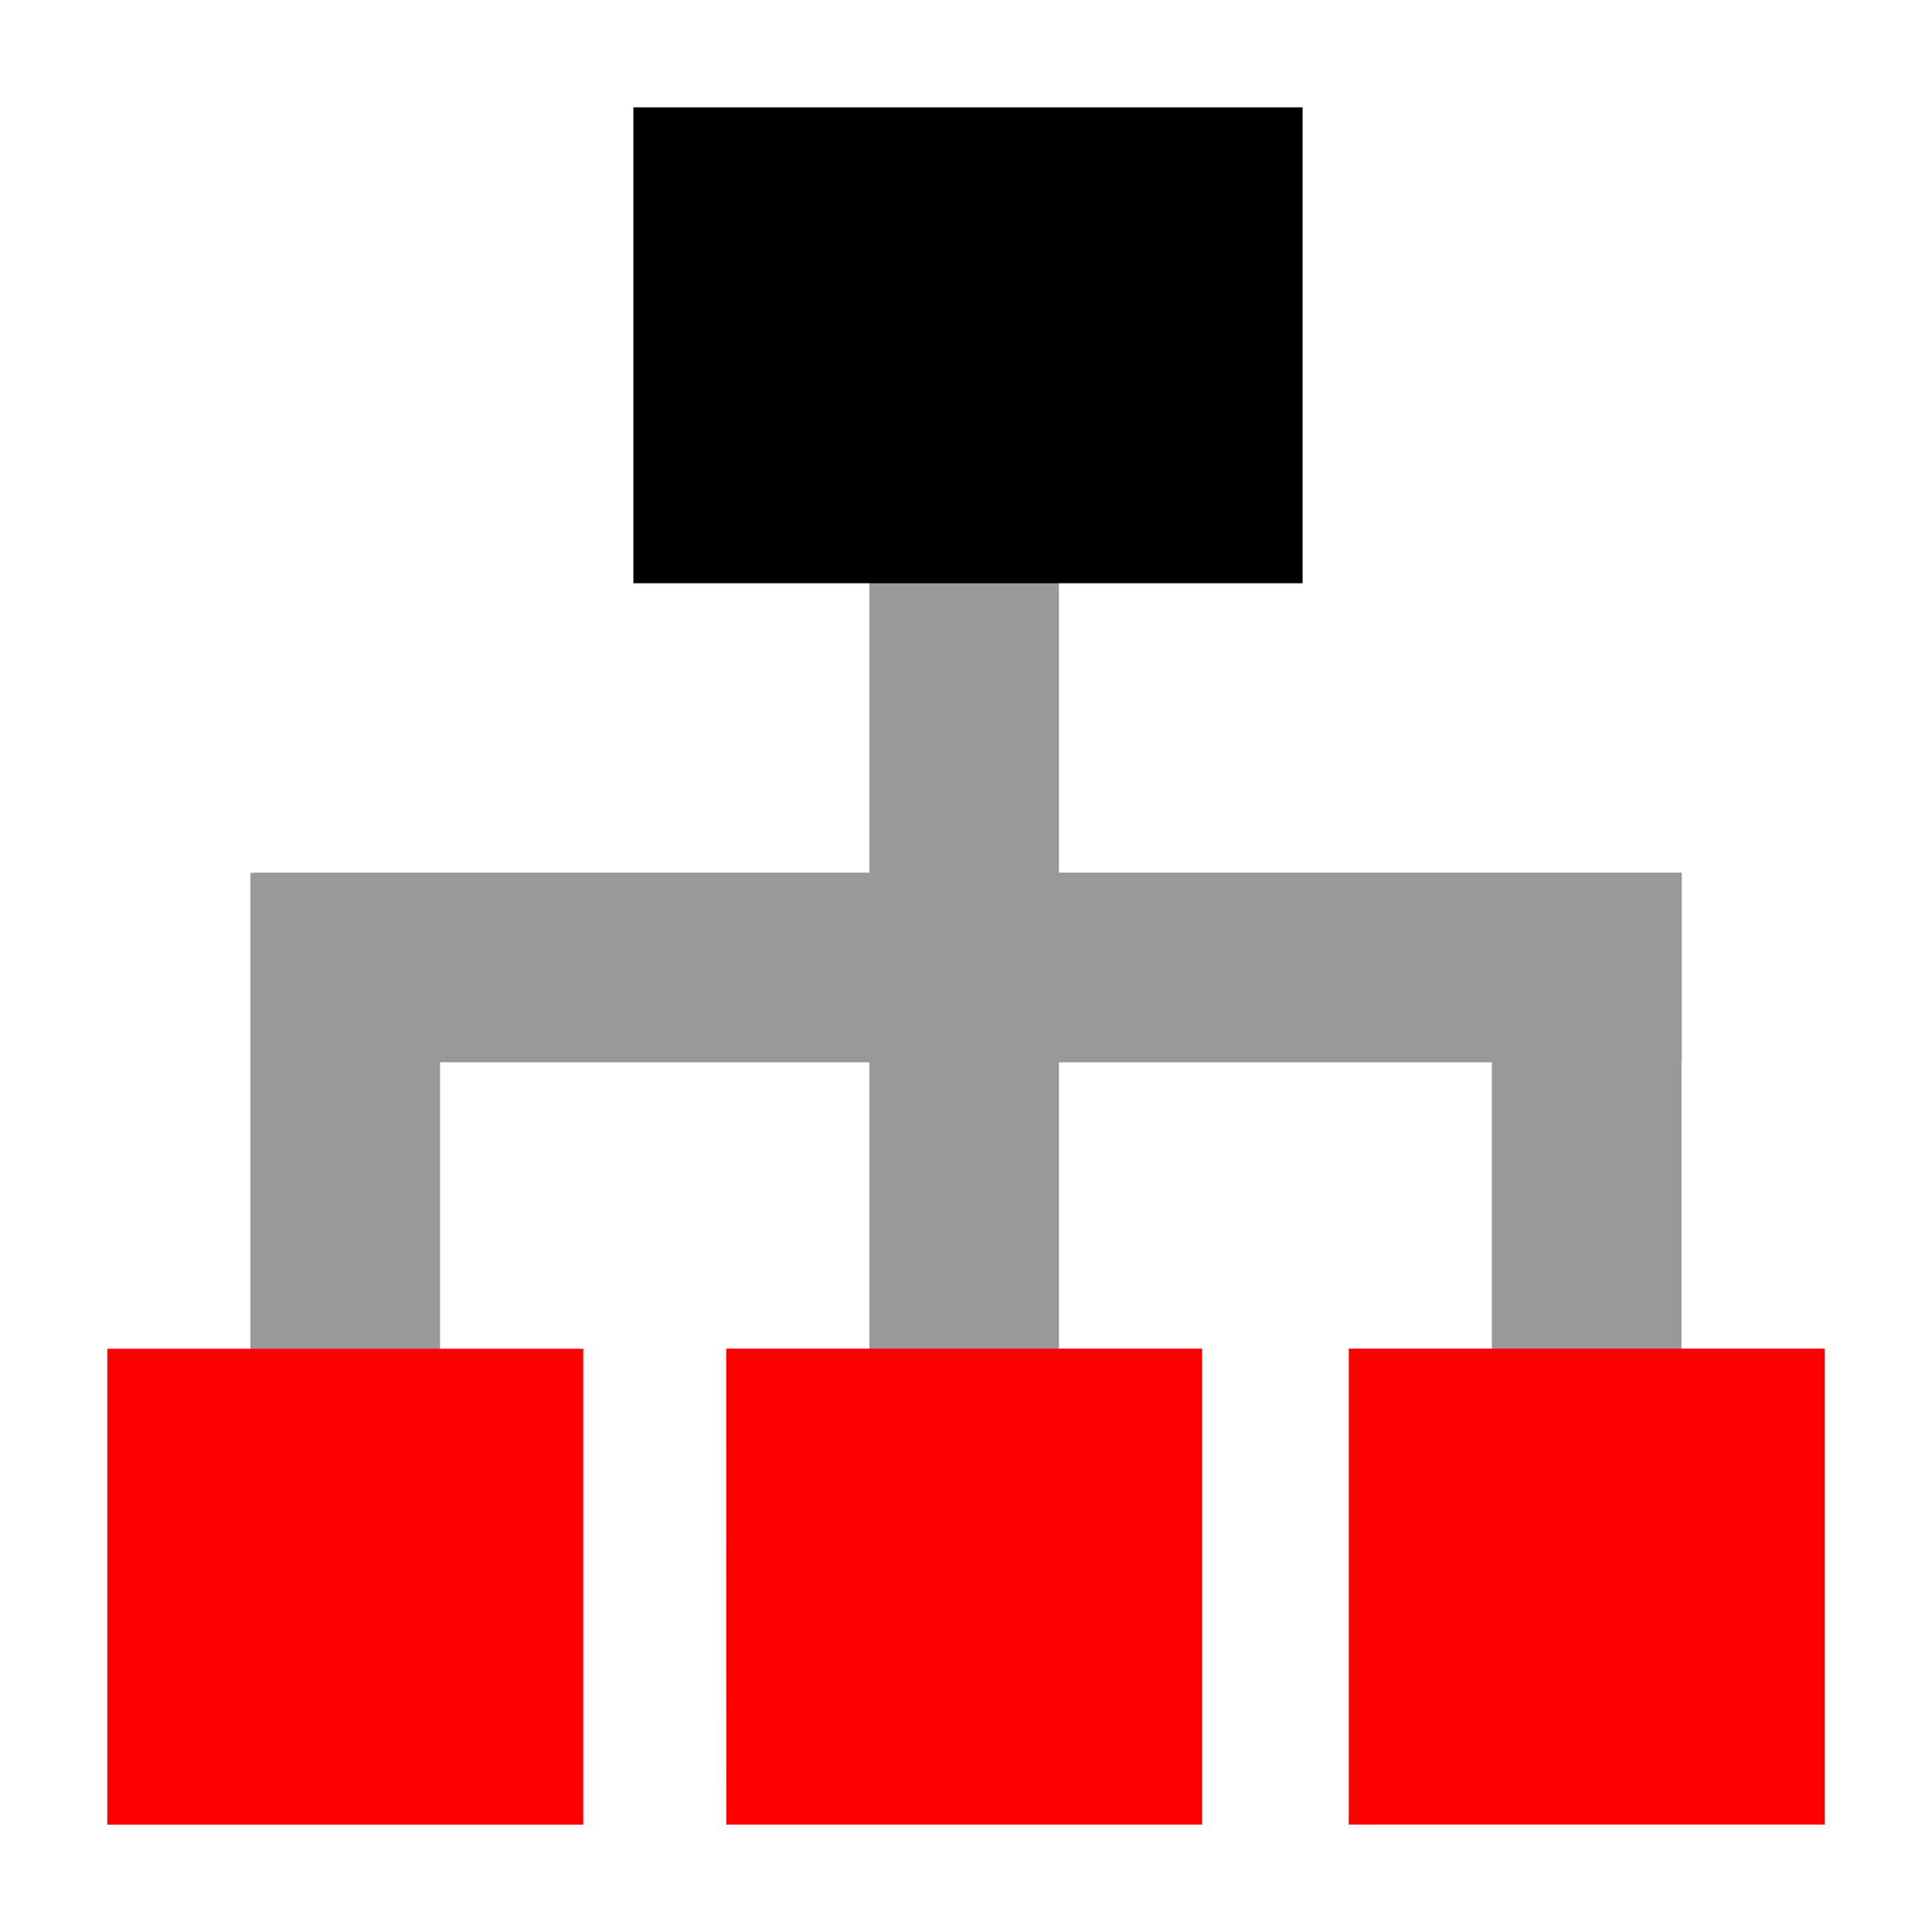 <svg width="18" height="18" viewBox="0 0 18 18" fill="none" xmlns="http://www.w3.org/2000/svg">
    <path fill-rule="evenodd" clip-rule="evenodd"
        d="M4.1 9.897L4.1 14.397L2.333 14.397L2.333 8.132H2.368V8.13L8.1 8.13L8.1 4.001L9.866 4.001L9.866 8.13L15.669 8.13L15.669 9.897H15.666L15.666 14.4L13.899 14.4L13.899 9.897L9.866 9.897L9.866 14.4L8.1 14.4L8.1 9.897L4.1 9.897Z"
        class="icon-primary-color" fill="black" fill-opacity="0.4" />
    <path d="M5.901 5.434L12.136 5.434L12.136 1L5.901 1L5.901 5.434Z"
        class="icon-primary-color" fill="black" />
    <path d="M6.767 16.999L11.2 16.999L11.2 12.565L6.766 12.565L6.767 16.999Z"
        class="icon-secondary-color" fill="red" />
    <path d="M1 17L5.434 17L5.434 12.566L1 12.566L1 17Z"
        class="icon-secondary-color" fill="red" />
    <path d="M12.566 16.999L17 16.999L17 12.565L12.566 12.565L12.566 16.999Z"
        class="icon-secondary-color" fill="red" />
</svg>
